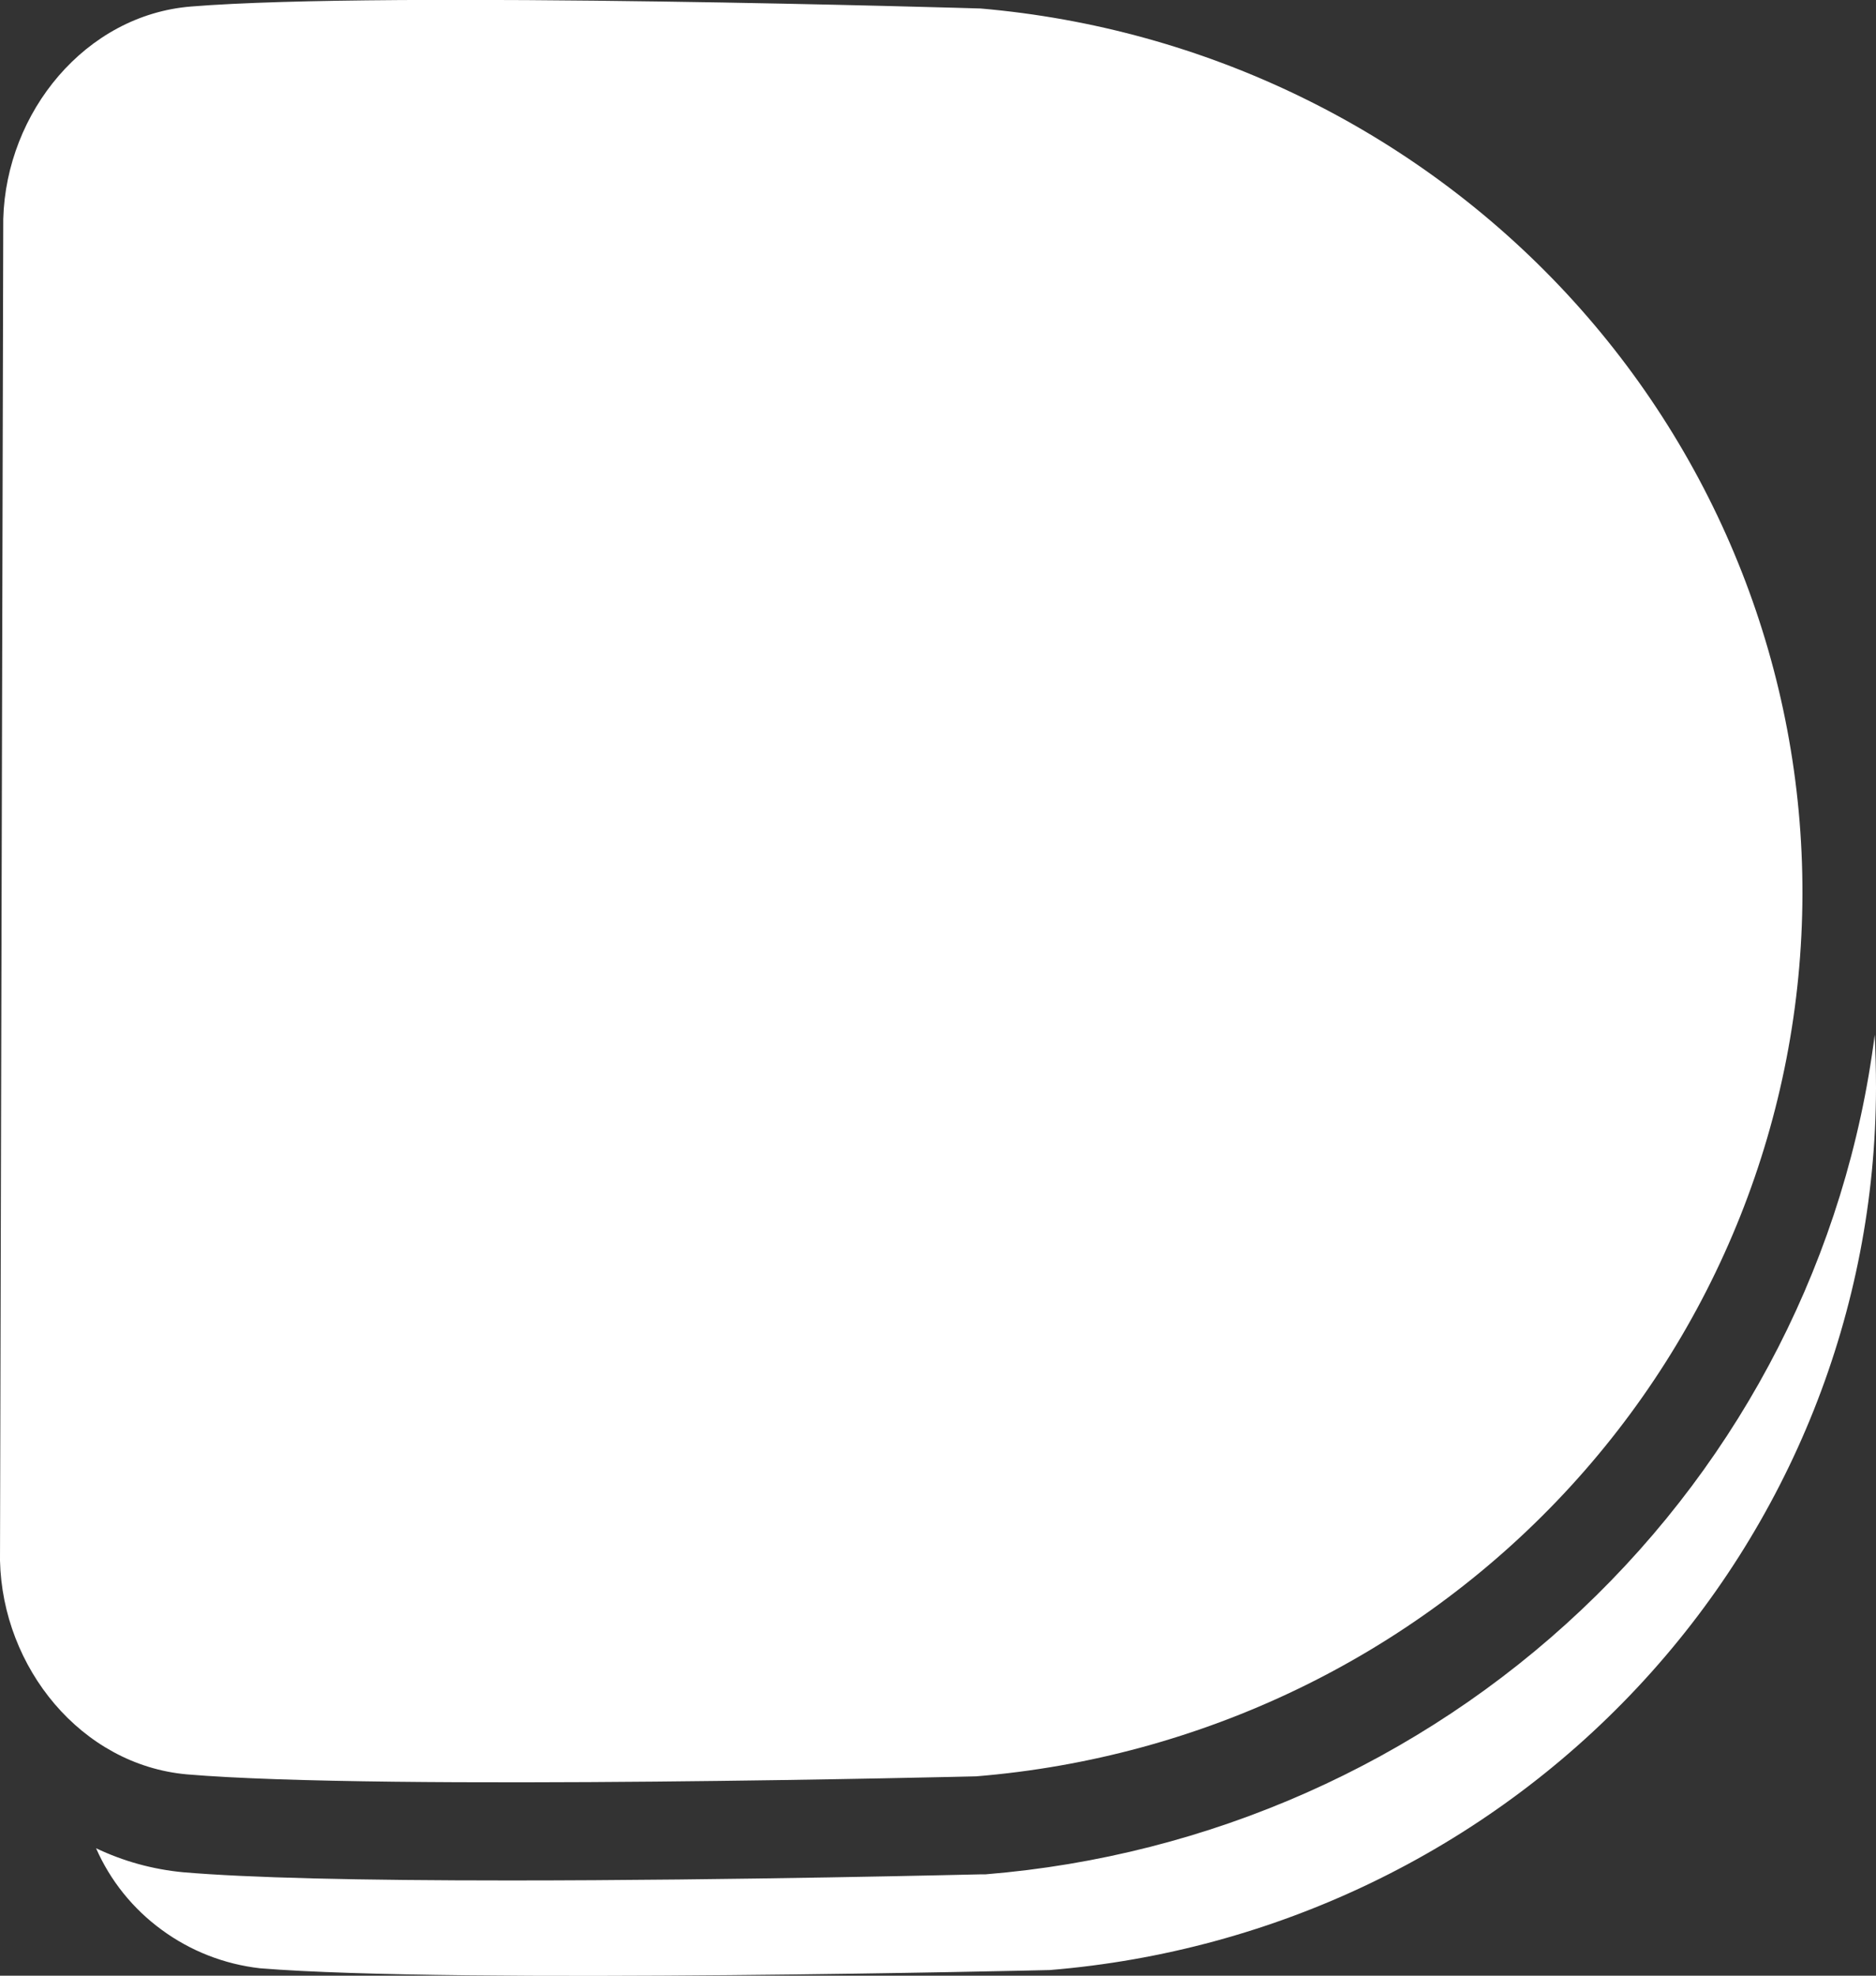 <svg width="19" height="20" viewBox="0 0 19 20" fill="none" xmlns="http://www.w3.org/2000/svg">
<rect x="0" y="0" width="19" height="20" fill="#333333" stroke="none"/>
<g clip-path="url(#clip0_2_8)">
<path d="M19 11.016C18.995 13.265 18.132 15.431 16.582 17.084C15.033 18.737 12.909 19.757 10.632 19.943C10.632 19.943 4.627 20.087 2.633 19.925C2.272 19.884 1.929 19.75 1.638 19.536C1.346 19.323 1.117 19.038 0.973 18.71C1.25 18.842 1.548 18.924 1.855 18.953C2.513 19.009 3.619 19.036 5.167 19.036C7.441 19.036 9.913 18.974 9.939 18.974H9.982C12.246 18.79 14.377 17.845 16.016 16.297C17.656 14.749 18.705 12.694 18.987 10.475C18.995 10.645 19 10.828 19 11.016Z" fill="white"/>
<path d="M18.255 9.051C18.25 11.301 17.388 13.467 15.838 15.121C14.288 16.775 12.165 17.796 9.887 17.982C9.887 17.982 3.884 18.131 1.892 17.962C0.823 17.866 0.025 16.883 0 15.798L0.033 2.216C0.063 1.134 0.866 0.152 1.935 0.066C3.928 -0.096 9.931 0.086 9.931 0.086C12.207 0.282 14.325 1.312 15.867 2.972C17.408 4.632 18.26 6.802 18.255 9.051Z" fill="white"/>
</g>
<defs>
<clipPath id="clip0_2_8">
<rect width="19" height="20" fill="white"/>
</clipPath>
</defs>
</svg>
